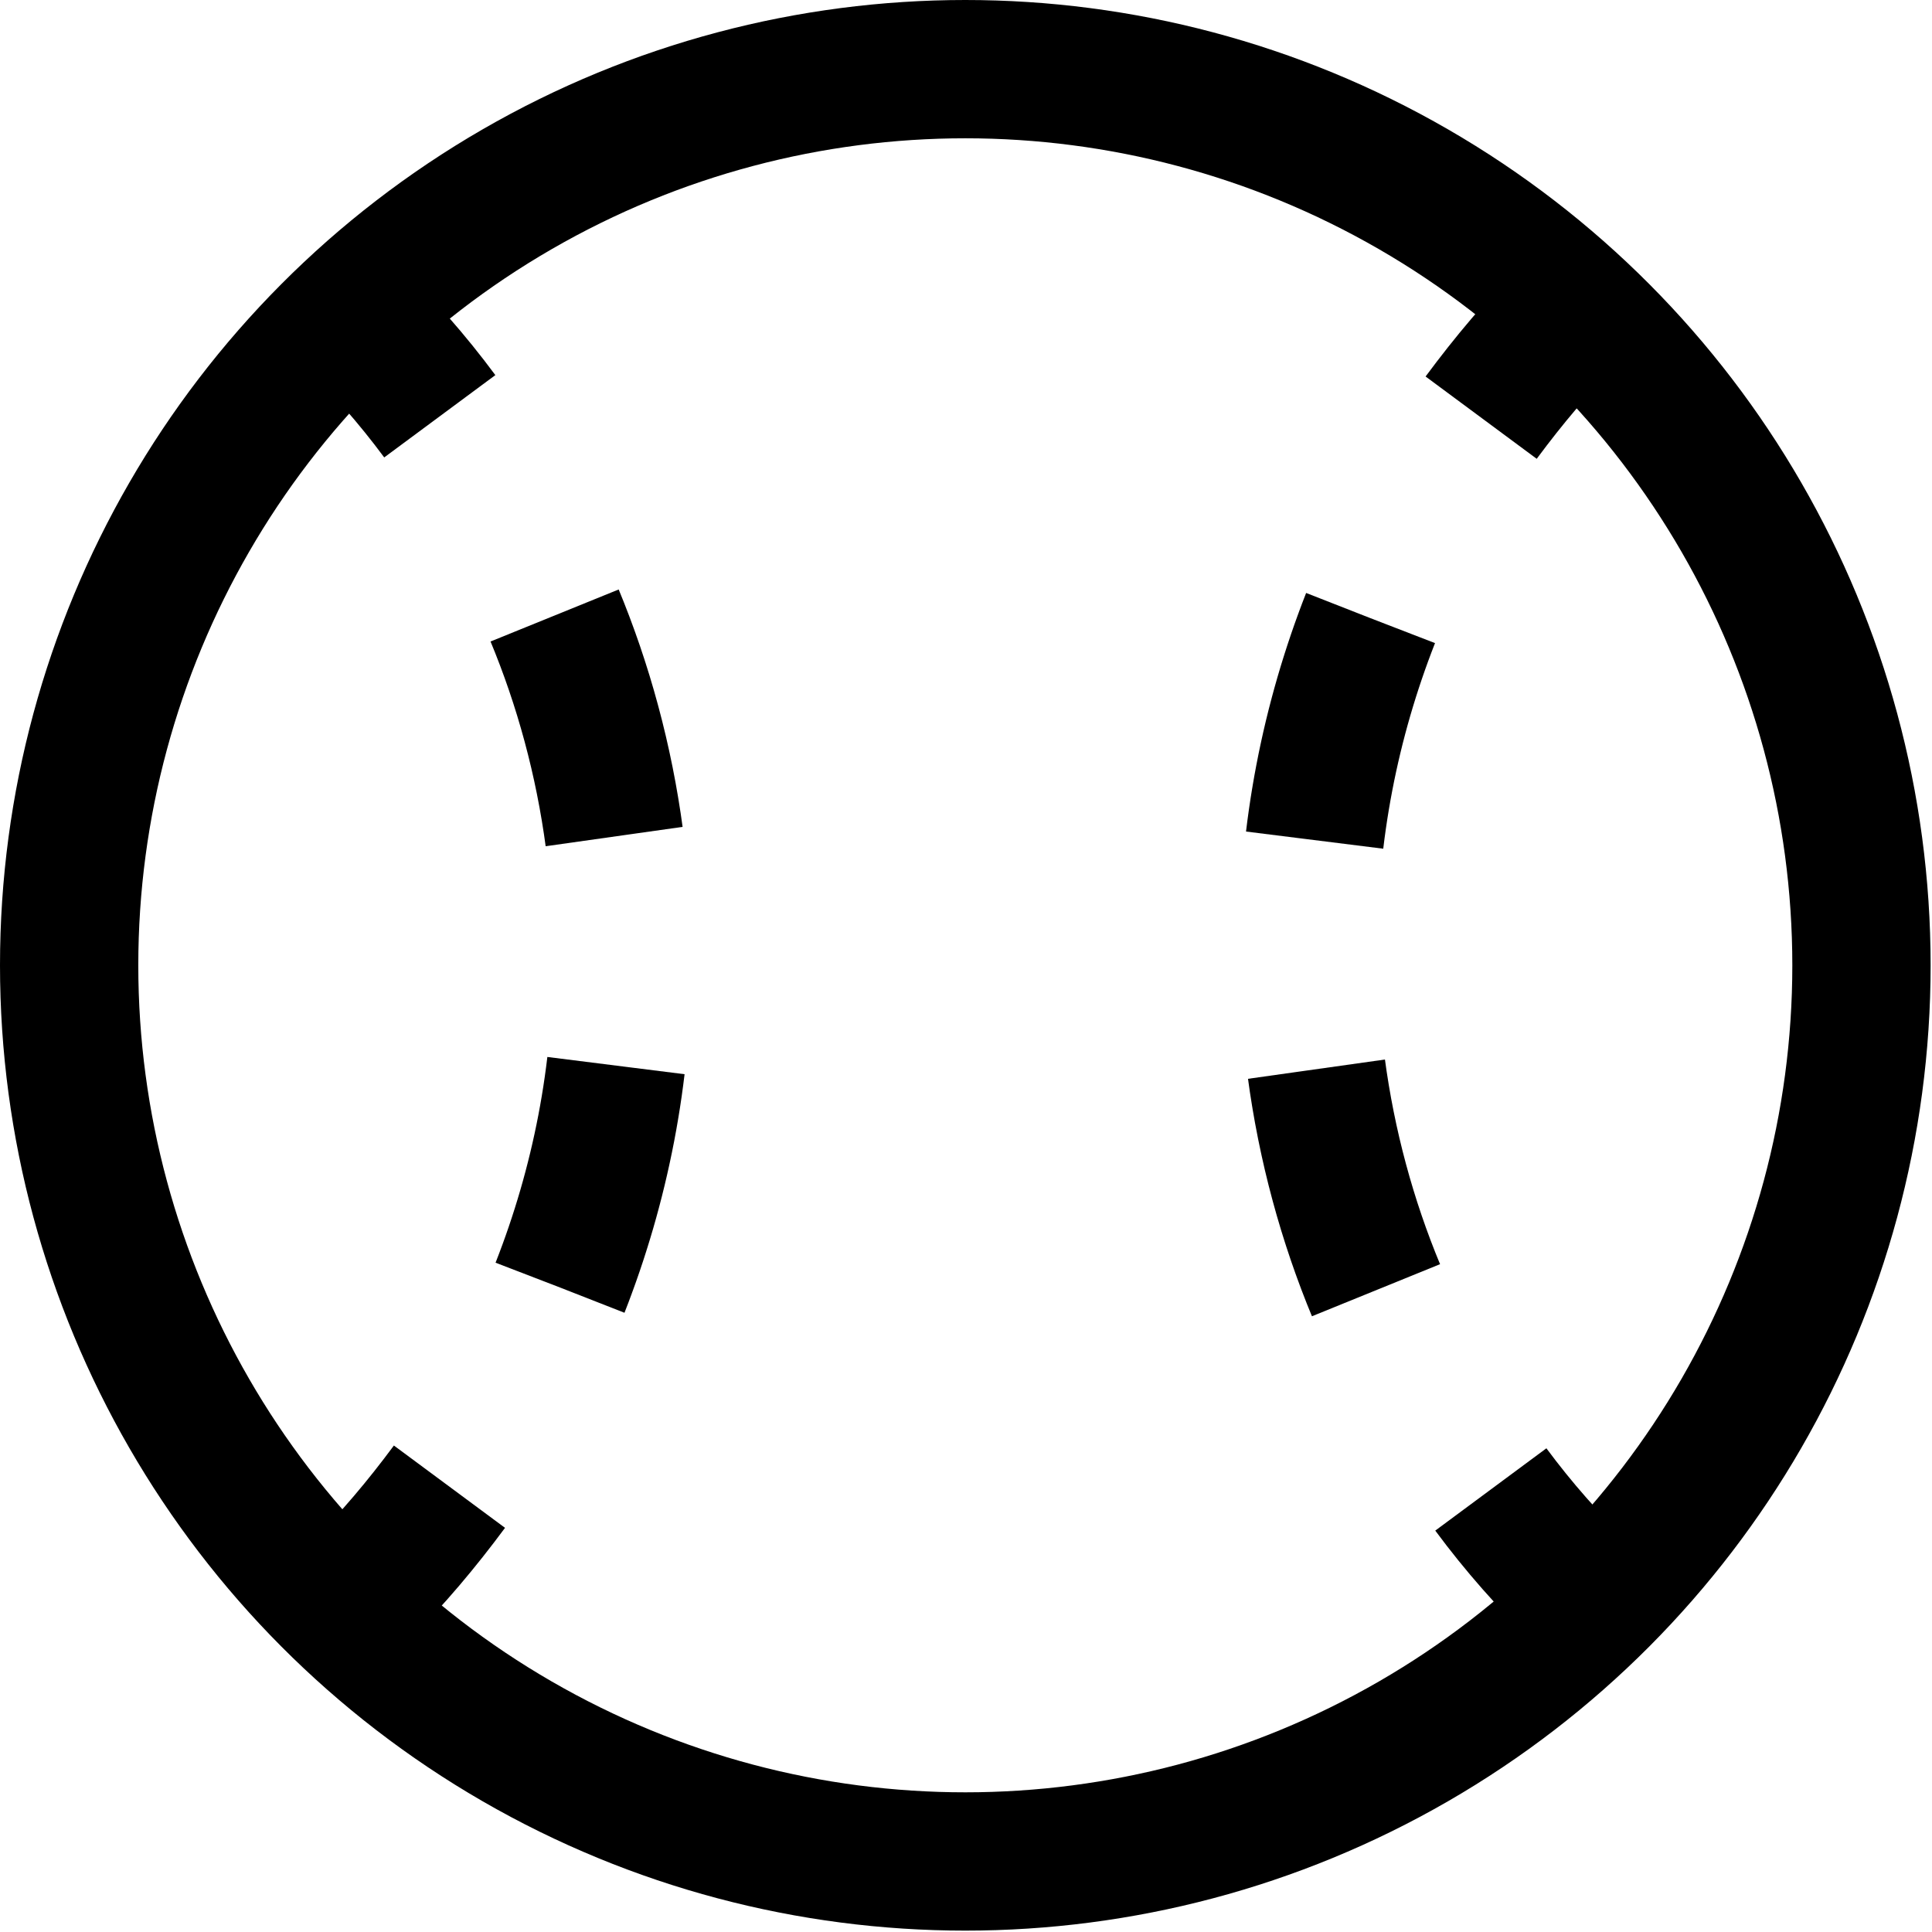 <?xml version="1.0" encoding="UTF-8"?>
<svg id="Layer_1" data-name="Layer 1" xmlns="http://www.w3.org/2000/svg" viewBox="0 0 13.97 13.97">
  <defs>
    <style>
      .cls-1, .cls-2 {
        fill: none;
        stroke: #000;
        stroke-miterlimit: 10;
      }

      .cls-2 {
        stroke-dasharray: 0 0 1.66 1.66;
      }
    </style>
  </defs>
  <circle class="cls-1" cx="6.98" cy="6.98" r="6.48"/>
  <g>
    <path class="cls-1" d="m11.36,2.26c-.24.24-.45.49-.65.76"/>
    <path class="cls-2" d="m9.91,4.47c-.29.74-.45,1.54-.45,2.38,0,1.17.31,2.28.86,3.23"/>
    <path class="cls-1" d="m10.78,10.77c.2.27.42.52.66.75"/>
  </g>
  <g>
    <path class="cls-1" d="m2.6,11.51c.24-.24.45-.49.65-.76"/>
    <path class="cls-2" d="m4.05,9.31c.29-.74.45-1.54.45-2.38,0-1.17-.31-2.28-.86-3.23"/>
    <path class="cls-1" d="m3.18,3.01c-.2-.27-.42-.52-.66-.75"/>
  </g>
</svg>